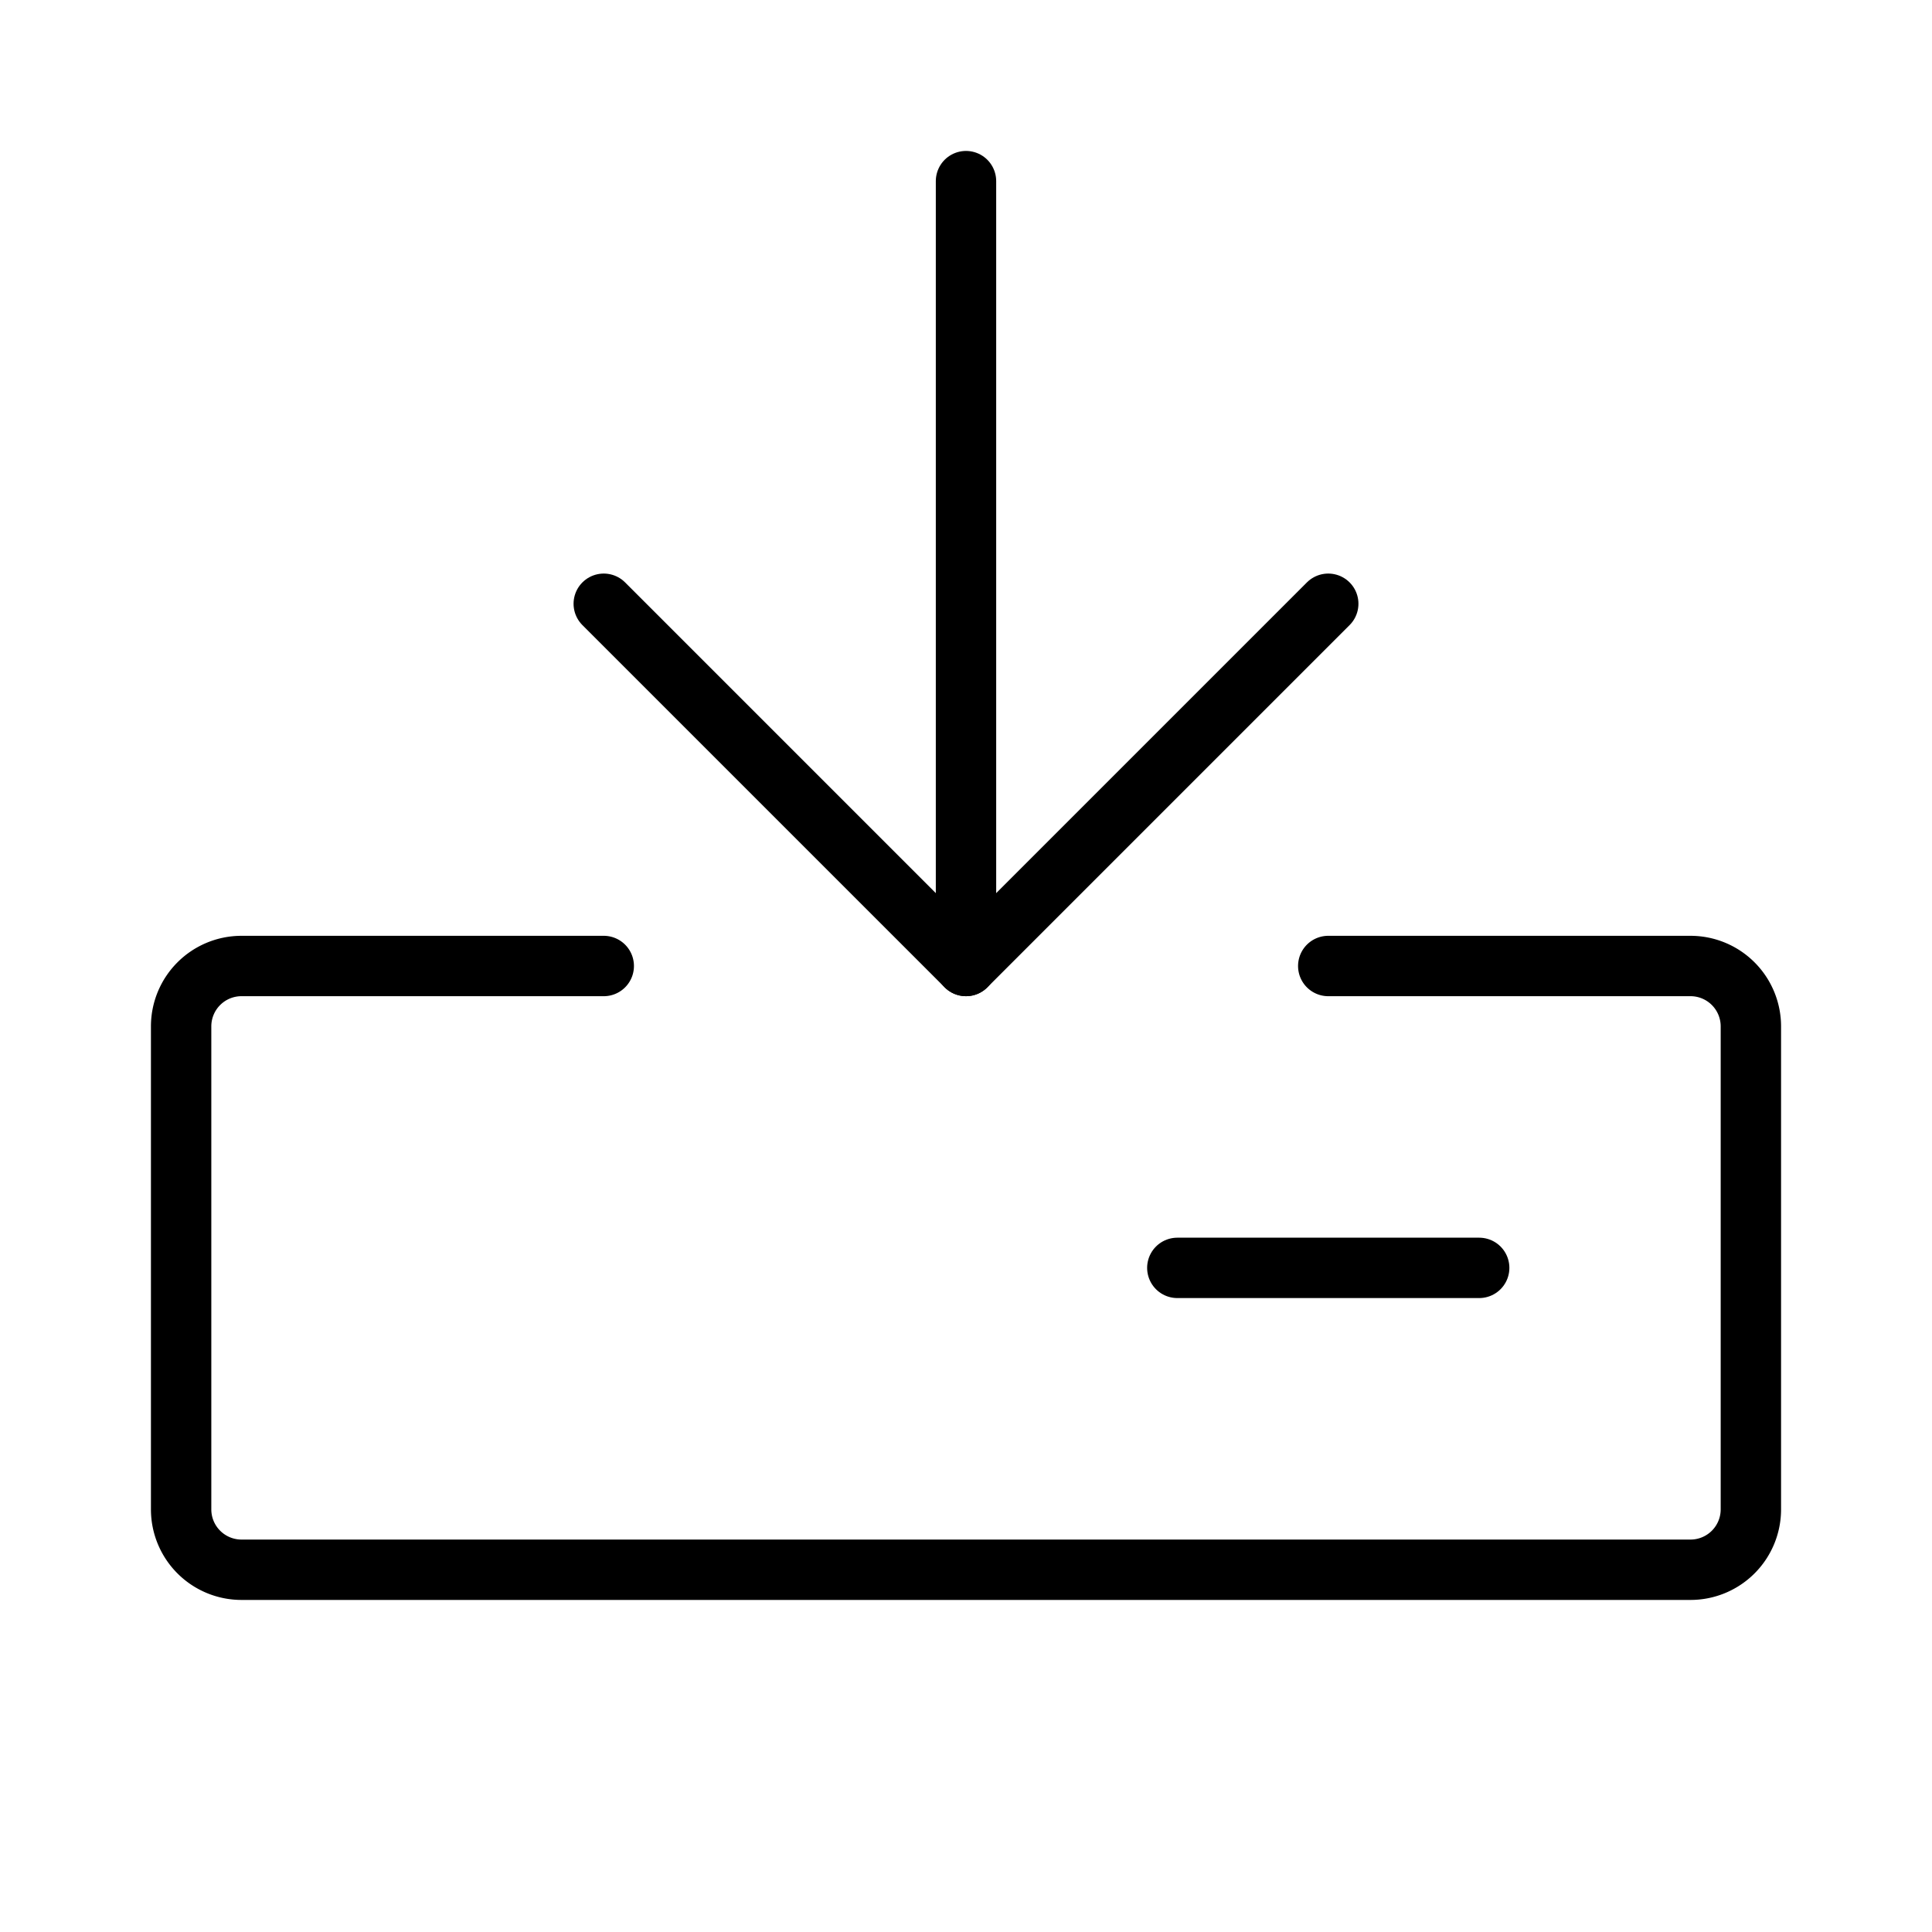 <svg id="Layer_1" data-name="Layer 1" xmlns="http://www.w3.org/2000/svg" viewBox="0 0 256 256">
  <path d="M176,128h48a8,8,0,0,1,8,8v64a8,8,0,0,1-8,8H32a8,8,0,0,1-8-8V136a8,8,0,0,1,8-8H80" fill="none" stroke="#000" stroke-linecap="round" stroke-linejoin="round" stroke-width="8"/>
  <line x1="128" y1="24" x2="128" y2="128" fill="none" stroke="#000" stroke-linecap="round" stroke-linejoin="round" stroke-width="8"/>
  <polyline points="80 80 128 128 176 80" fill="none" stroke="#000" stroke-linecap="round" stroke-linejoin="round" stroke-width="8"/>
  <line x1="156.001" y1="168" x2="196.001" y2="168" fill="none" stroke="#000" stroke-linecap="round" stroke-linejoin="round" stroke-width="8"/>
</svg>
